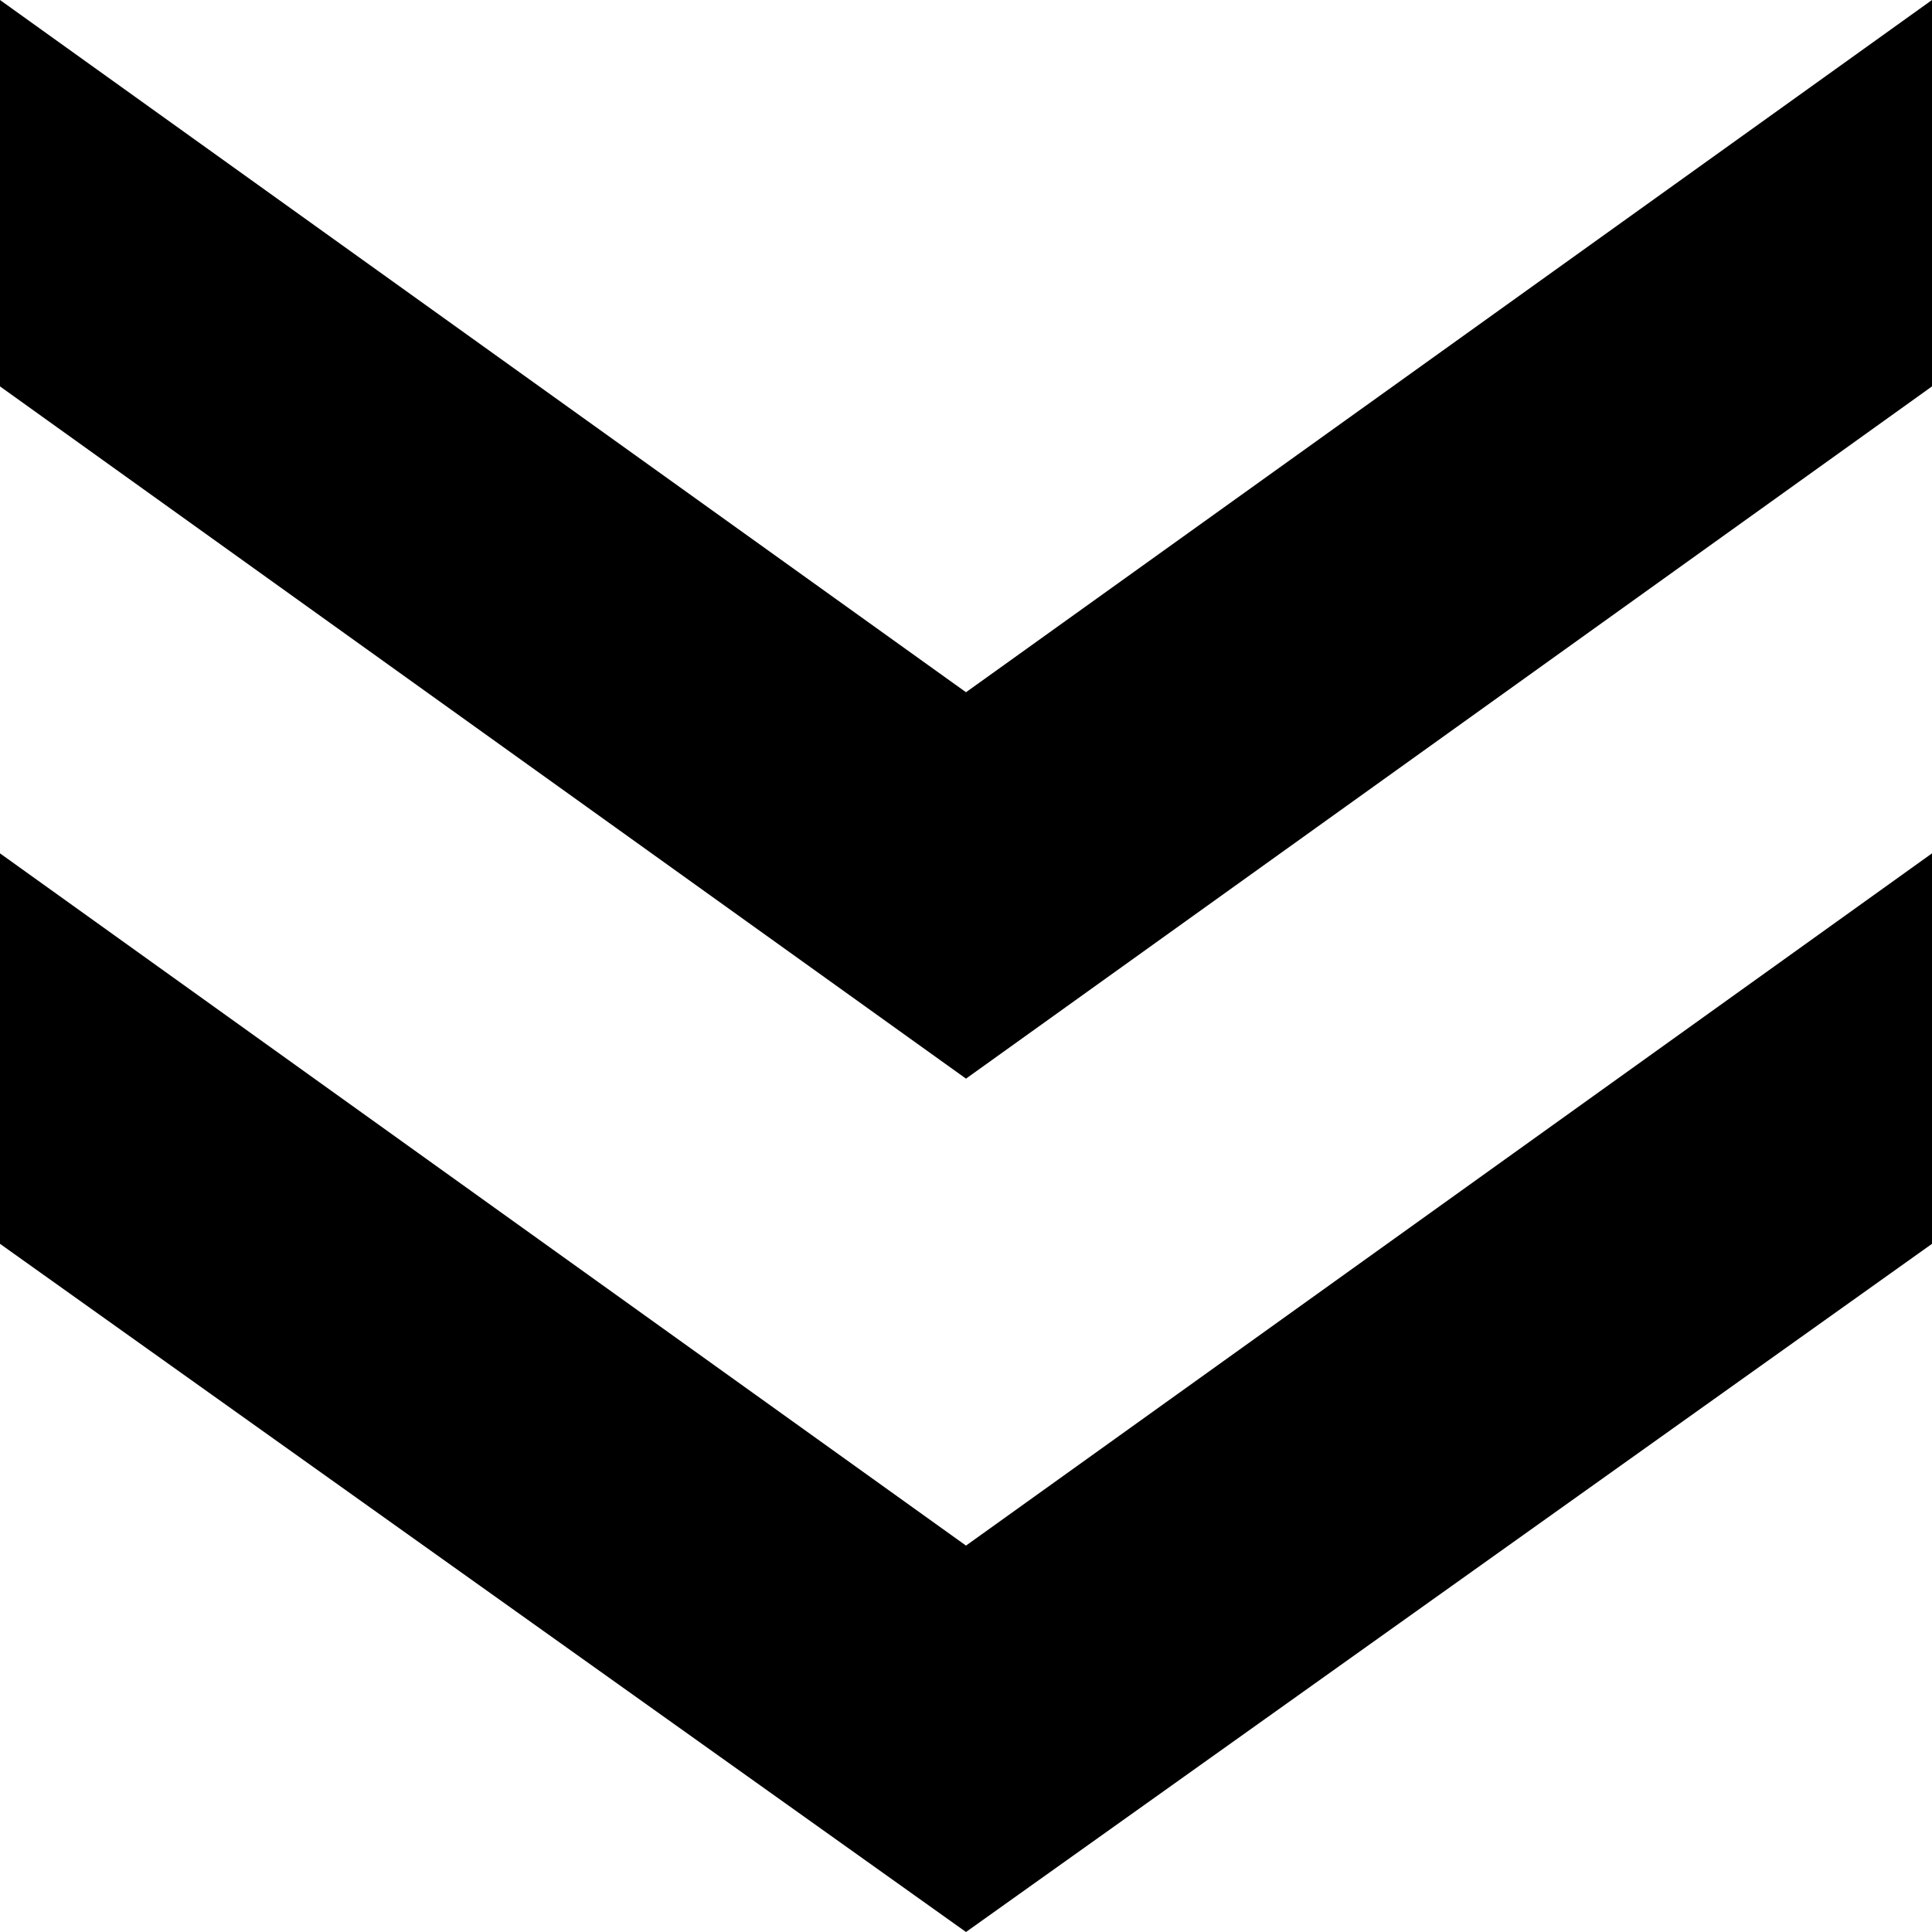 <svg width="10" height="10" viewBox="0 0 10 10" fill="none" xmlns="http://www.w3.org/2000/svg">
<path d="M10 4.37114e-07L5 3.583L0 0L-8.74228e-08 2L5 5.583L10 2L10 4.37114e-07ZM10 4.417L5 8L-1.93073e-07 4.417L-2.81414e-07 6.438L5 10L10 6.438L10 4.417Z" fill="black"/>
</svg>
